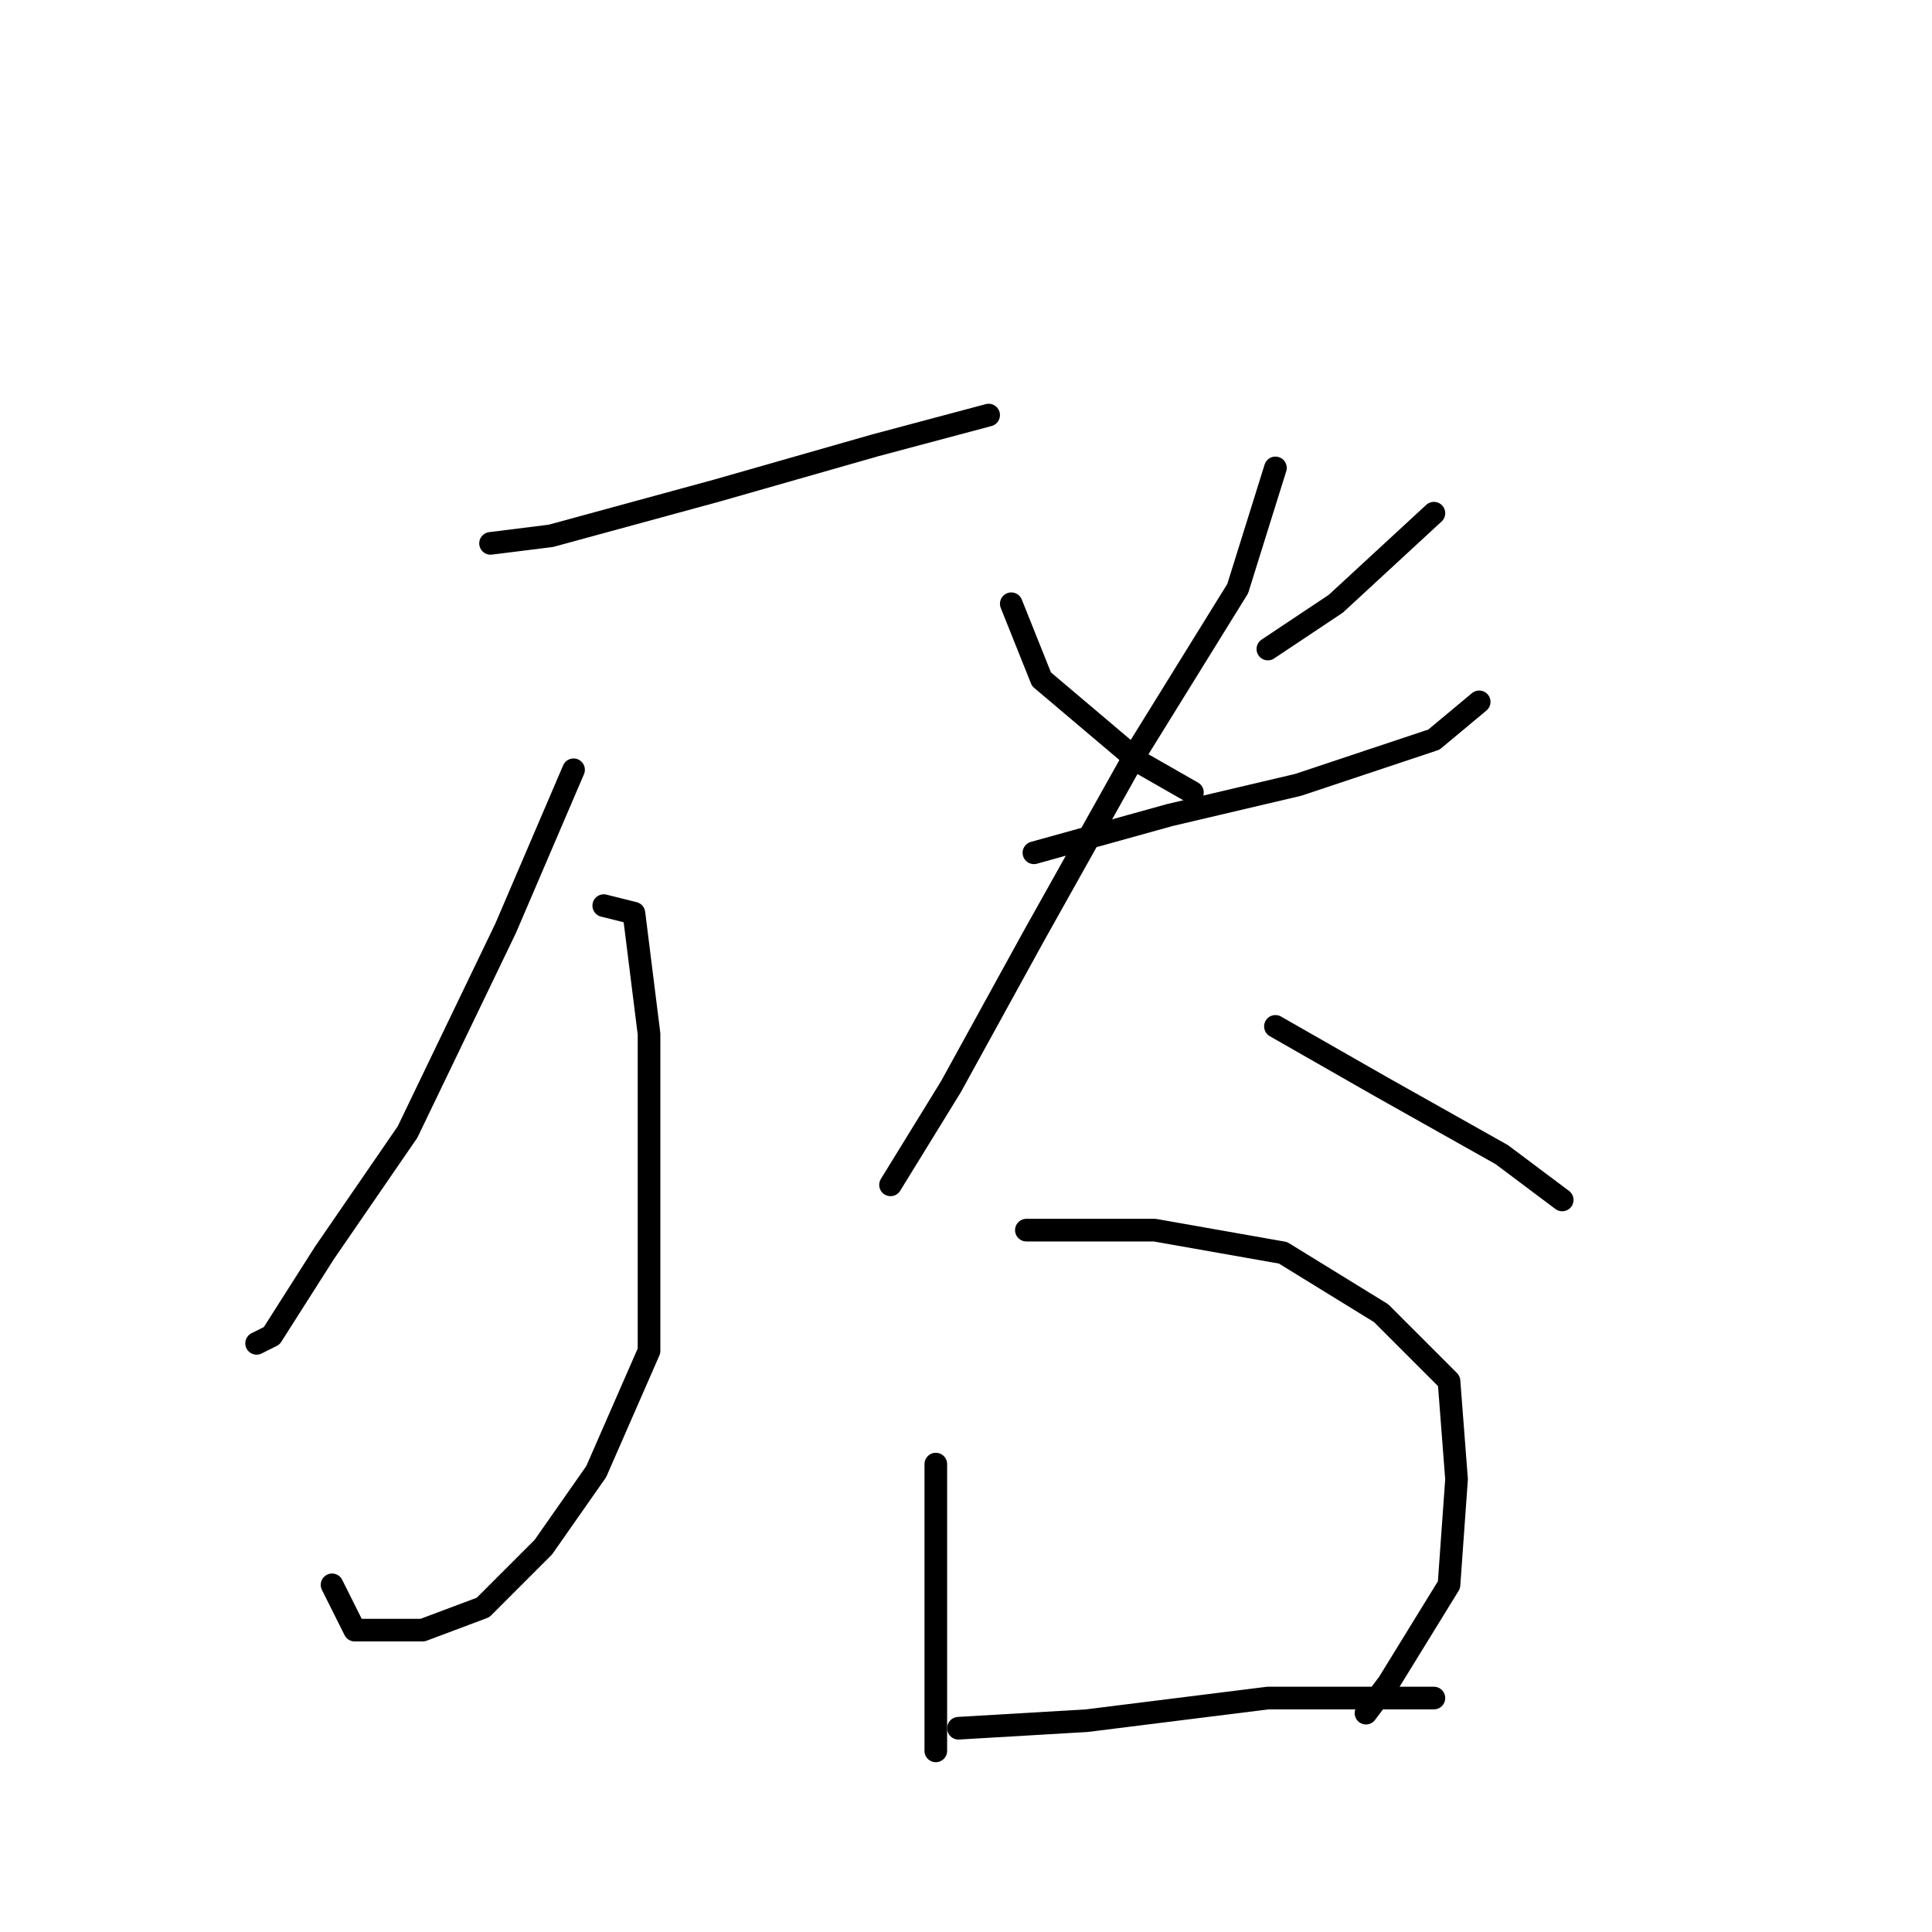 <?xml version="1.0" standalone="no"?>
    <svg width="256" height="256" xmlns="http://www.w3.org/2000/svg" version="1.1">
    <polyline stroke="black" stroke-width="3" stroke-linecap="round" fill="transparent" stroke-linejoin="round" points="65 72 73 71 95 65 116 59 131 55 131 55 " />
        <polyline stroke="black" stroke-width="3" stroke-linecap="round" fill="transparent" stroke-linejoin="round" points="76 102 67 123 54 150 43 166 36 177 34 178 34 178 " />
        <polyline stroke="black" stroke-width="3" stroke-linecap="round" fill="transparent" stroke-linejoin="round" points="80 120 84 121 86 137 86 158 86 179 79 195 72 205 64 213 56 216 47 216 44 210 44 210 " />
        <polyline stroke="black" stroke-width="3" stroke-linecap="round" fill="transparent" stroke-linejoin="round" points="134 80 138 90 151 101 158 105 158 105 " />
        <polyline stroke="black" stroke-width="3" stroke-linecap="round" fill="transparent" stroke-linejoin="round" points="190 68 177 80 168 86 168 86 " />
        <polyline stroke="black" stroke-width="3" stroke-linecap="round" fill="transparent" stroke-linejoin="round" points="137 113 155 108 172 104 190 98 196 93 196 93 " />
        <polyline stroke="black" stroke-width="3" stroke-linecap="round" fill="transparent" stroke-linejoin="round" points="169 62 164 78 151 99 137 124 126 144 118 157 118 157 " />
        <polyline stroke="black" stroke-width="3" stroke-linecap="round" fill="transparent" stroke-linejoin="round" points="169 136 183 144 199 153 207 159 207 159 " />
        <polyline stroke="black" stroke-width="3" stroke-linecap="round" fill="transparent" stroke-linejoin="round" points="124 194 124 201 124 215 124 228 124 232 124 232 " />
        <polyline stroke="black" stroke-width="3" stroke-linecap="round" fill="transparent" stroke-linejoin="round" points="136 163 153 163 170 166 183 174 192 183 193 196 192 210 184 223 181 227 181 227 " />
        <polyline stroke="black" stroke-width="3" stroke-linecap="round" fill="transparent" stroke-linejoin="round" points="127 229 144 228 168 225 190 225 190 225 " />
        </svg>